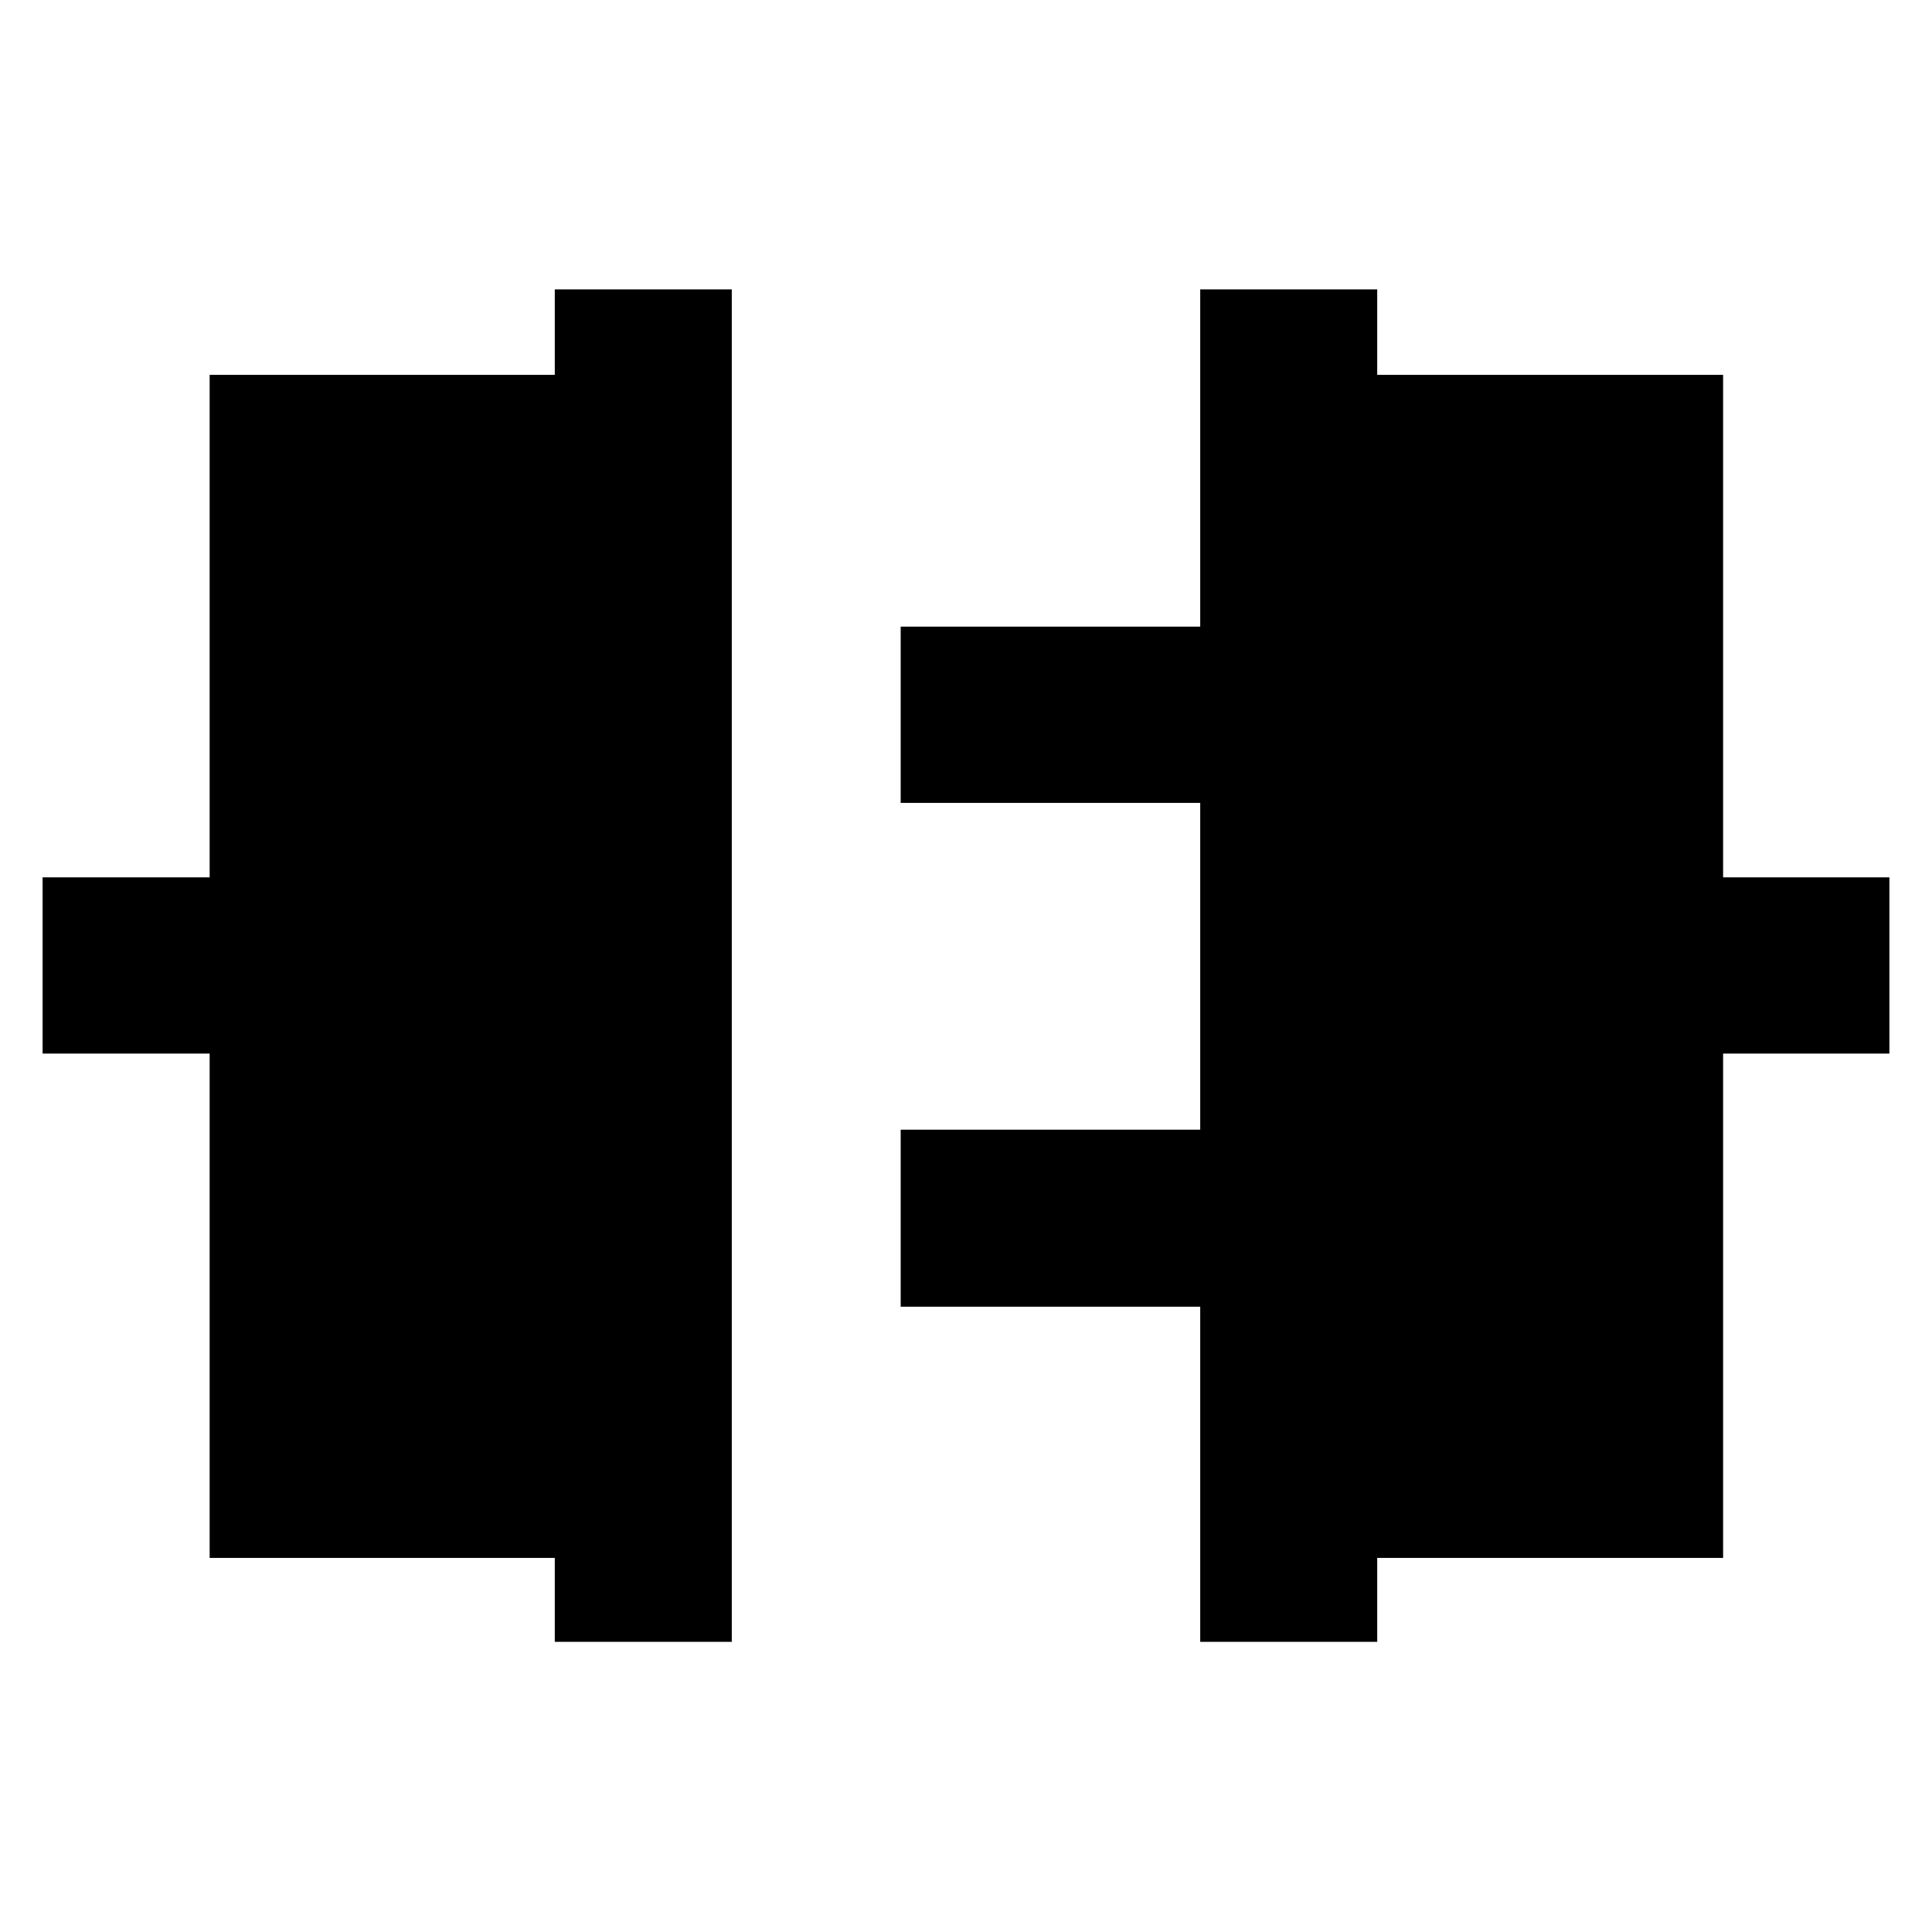 <svg xmlns="http://www.w3.org/2000/svg" height="40" viewBox="0 -960 960 960" width="40"><path d="M275.67-144.17v-41.71h-171.5v-250.61H21.16v-87.58h83.01v-249.67h171.5v-42.46h87.95v672.03h-87.95Zm320.71 0v-166.54H447.54v-87.96h148.84v-162.37H447.54v-87.58h148.84V-816.2h87.95v42.46H856.2v249.67h82.64v87.58H856.2v250.61H684.33v41.71h-87.95Z"/></svg>